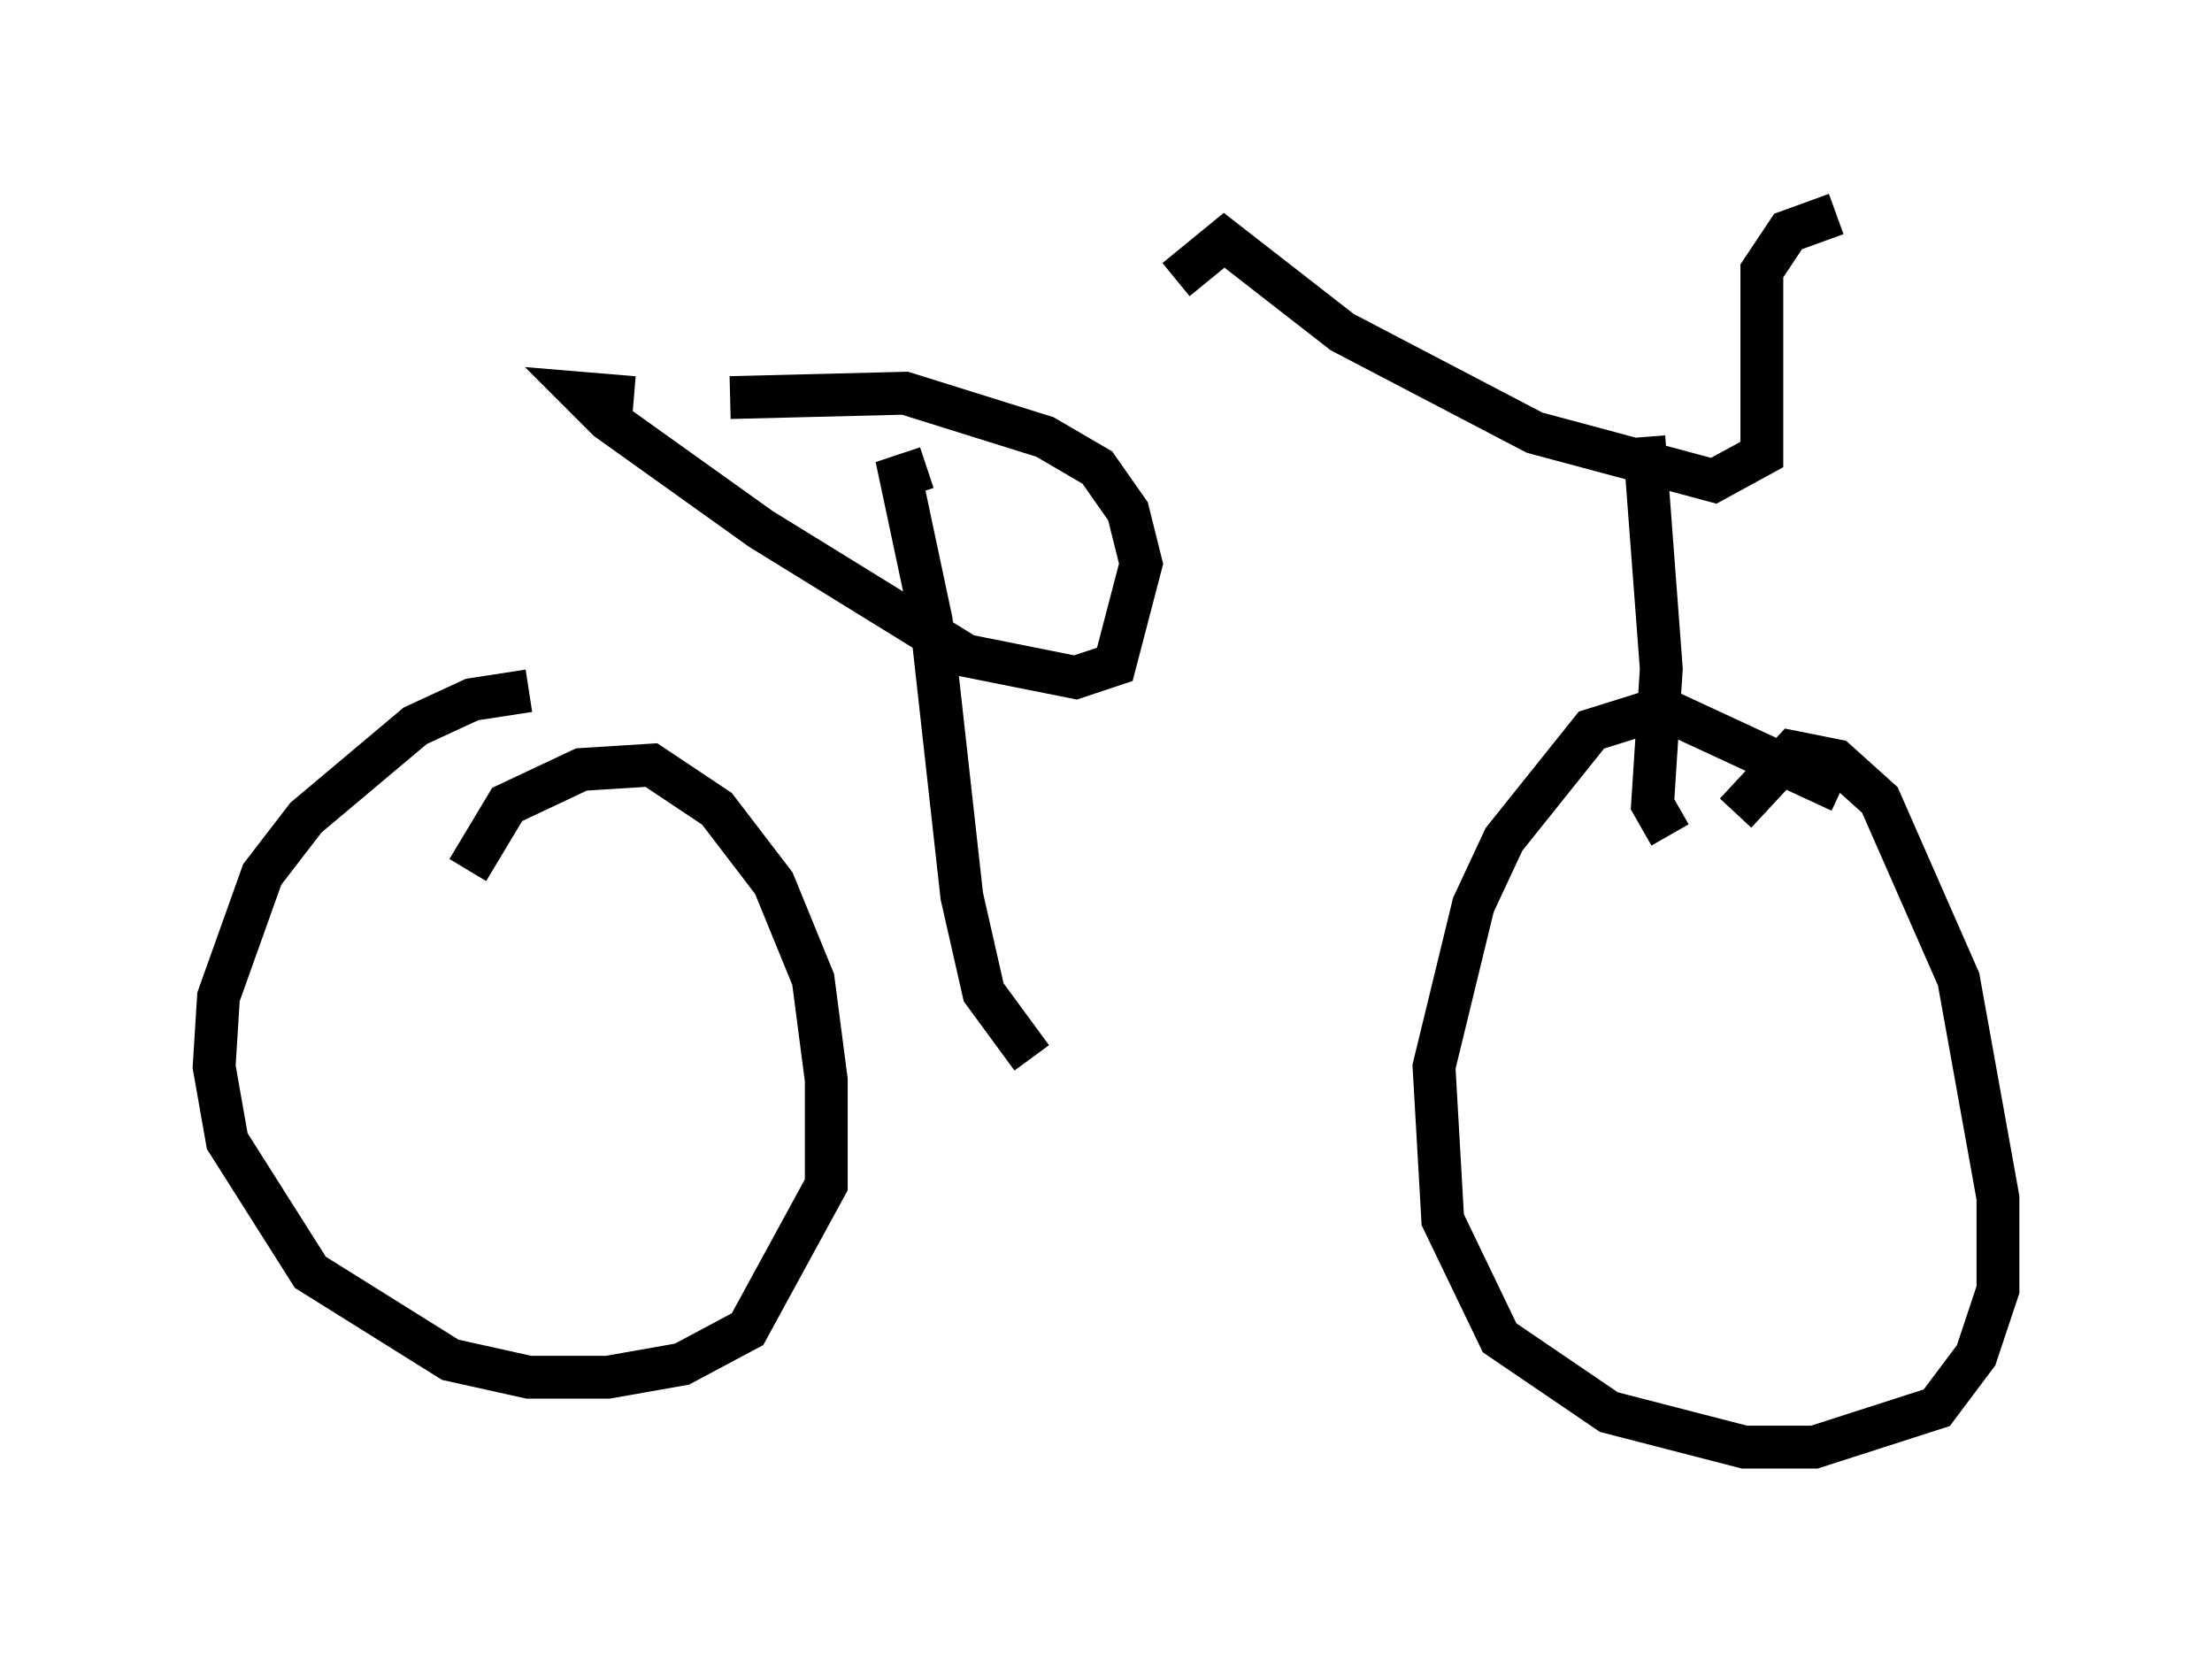 <?xml version="1.0" encoding="utf-8" ?>
<svg baseProfile="full" height="38.788" version="1.1" width="51.65" xmlns="http://www.w3.org/2000/svg" xmlns:ev="http://www.w3.org/2001/xml-events" xmlns:xlink="http://www.w3.org/1999/xlink"><defs /><rect fill="white" height="38.788" width="51.65" x="0" y="0" /><path d="M14.698, 16.433 m-2.348, -0.306 l-1.327, 0.204 -1.327, 0.613 l-2.552, 2.144 -1.021, 1.327 l-1.021, 2.858 -0.102, 1.633 l0.306, 1.735 1.94, 3.063 l3.267, 2.042 1.838, 0.408 l1.838, 0.0 1.735, -0.306 l1.531, -0.817 1.838, -3.369 l0.0, -2.45 -0.306, -2.348 l-0.919, -2.246 -1.327, -1.735 l-1.531, -1.021 -1.633, 0.102 l-1.735, 0.817 -0.919, 1.531 m32.055, -1.838 l-4.185, -1.94 -1.633, 0.51 l-2.042, 2.552 -0.715, 1.531 l-0.919, 3.777 0.204, 3.573 l1.327, 2.756 2.552, 1.735 l3.165, 0.817 1.633, 0.0 l2.858, -0.919 0.919, -1.225 l0.51, -1.531 0.0, -2.144 l-0.919, -5.104 -1.838, -4.185 l-1.021, -0.919 -1.021, -0.204 l-1.327, 1.429 m-1.531, 0.51 l-0.408, -0.715 0.204, -3.165 l-0.408, -5.41 m-10.923, -3.675 l1.123, -0.919 2.756, 2.144 l4.492, 2.348 4.185, 1.123 l1.123, -0.613 0.0, -4.288 l0.613, -0.919 1.123, -0.408 m-21.234, 5.921 l-0.613, 0.204 0.715, 3.369 l0.715, 6.431 0.51, 2.246 l1.123, 1.531 m-9.29, -15.415 l-1.225, -0.102 0.613, 0.613 l3.573, 2.552 4.798, 2.96 l2.552, 0.51 0.919, -0.306 l0.613, -2.348 -0.306, -1.225 l-0.715, -1.021 -1.225, -0.715 l-3.267, -1.021 -4.083, 0.102 " fill="none" stroke="black" stroke-width="1" /></svg>